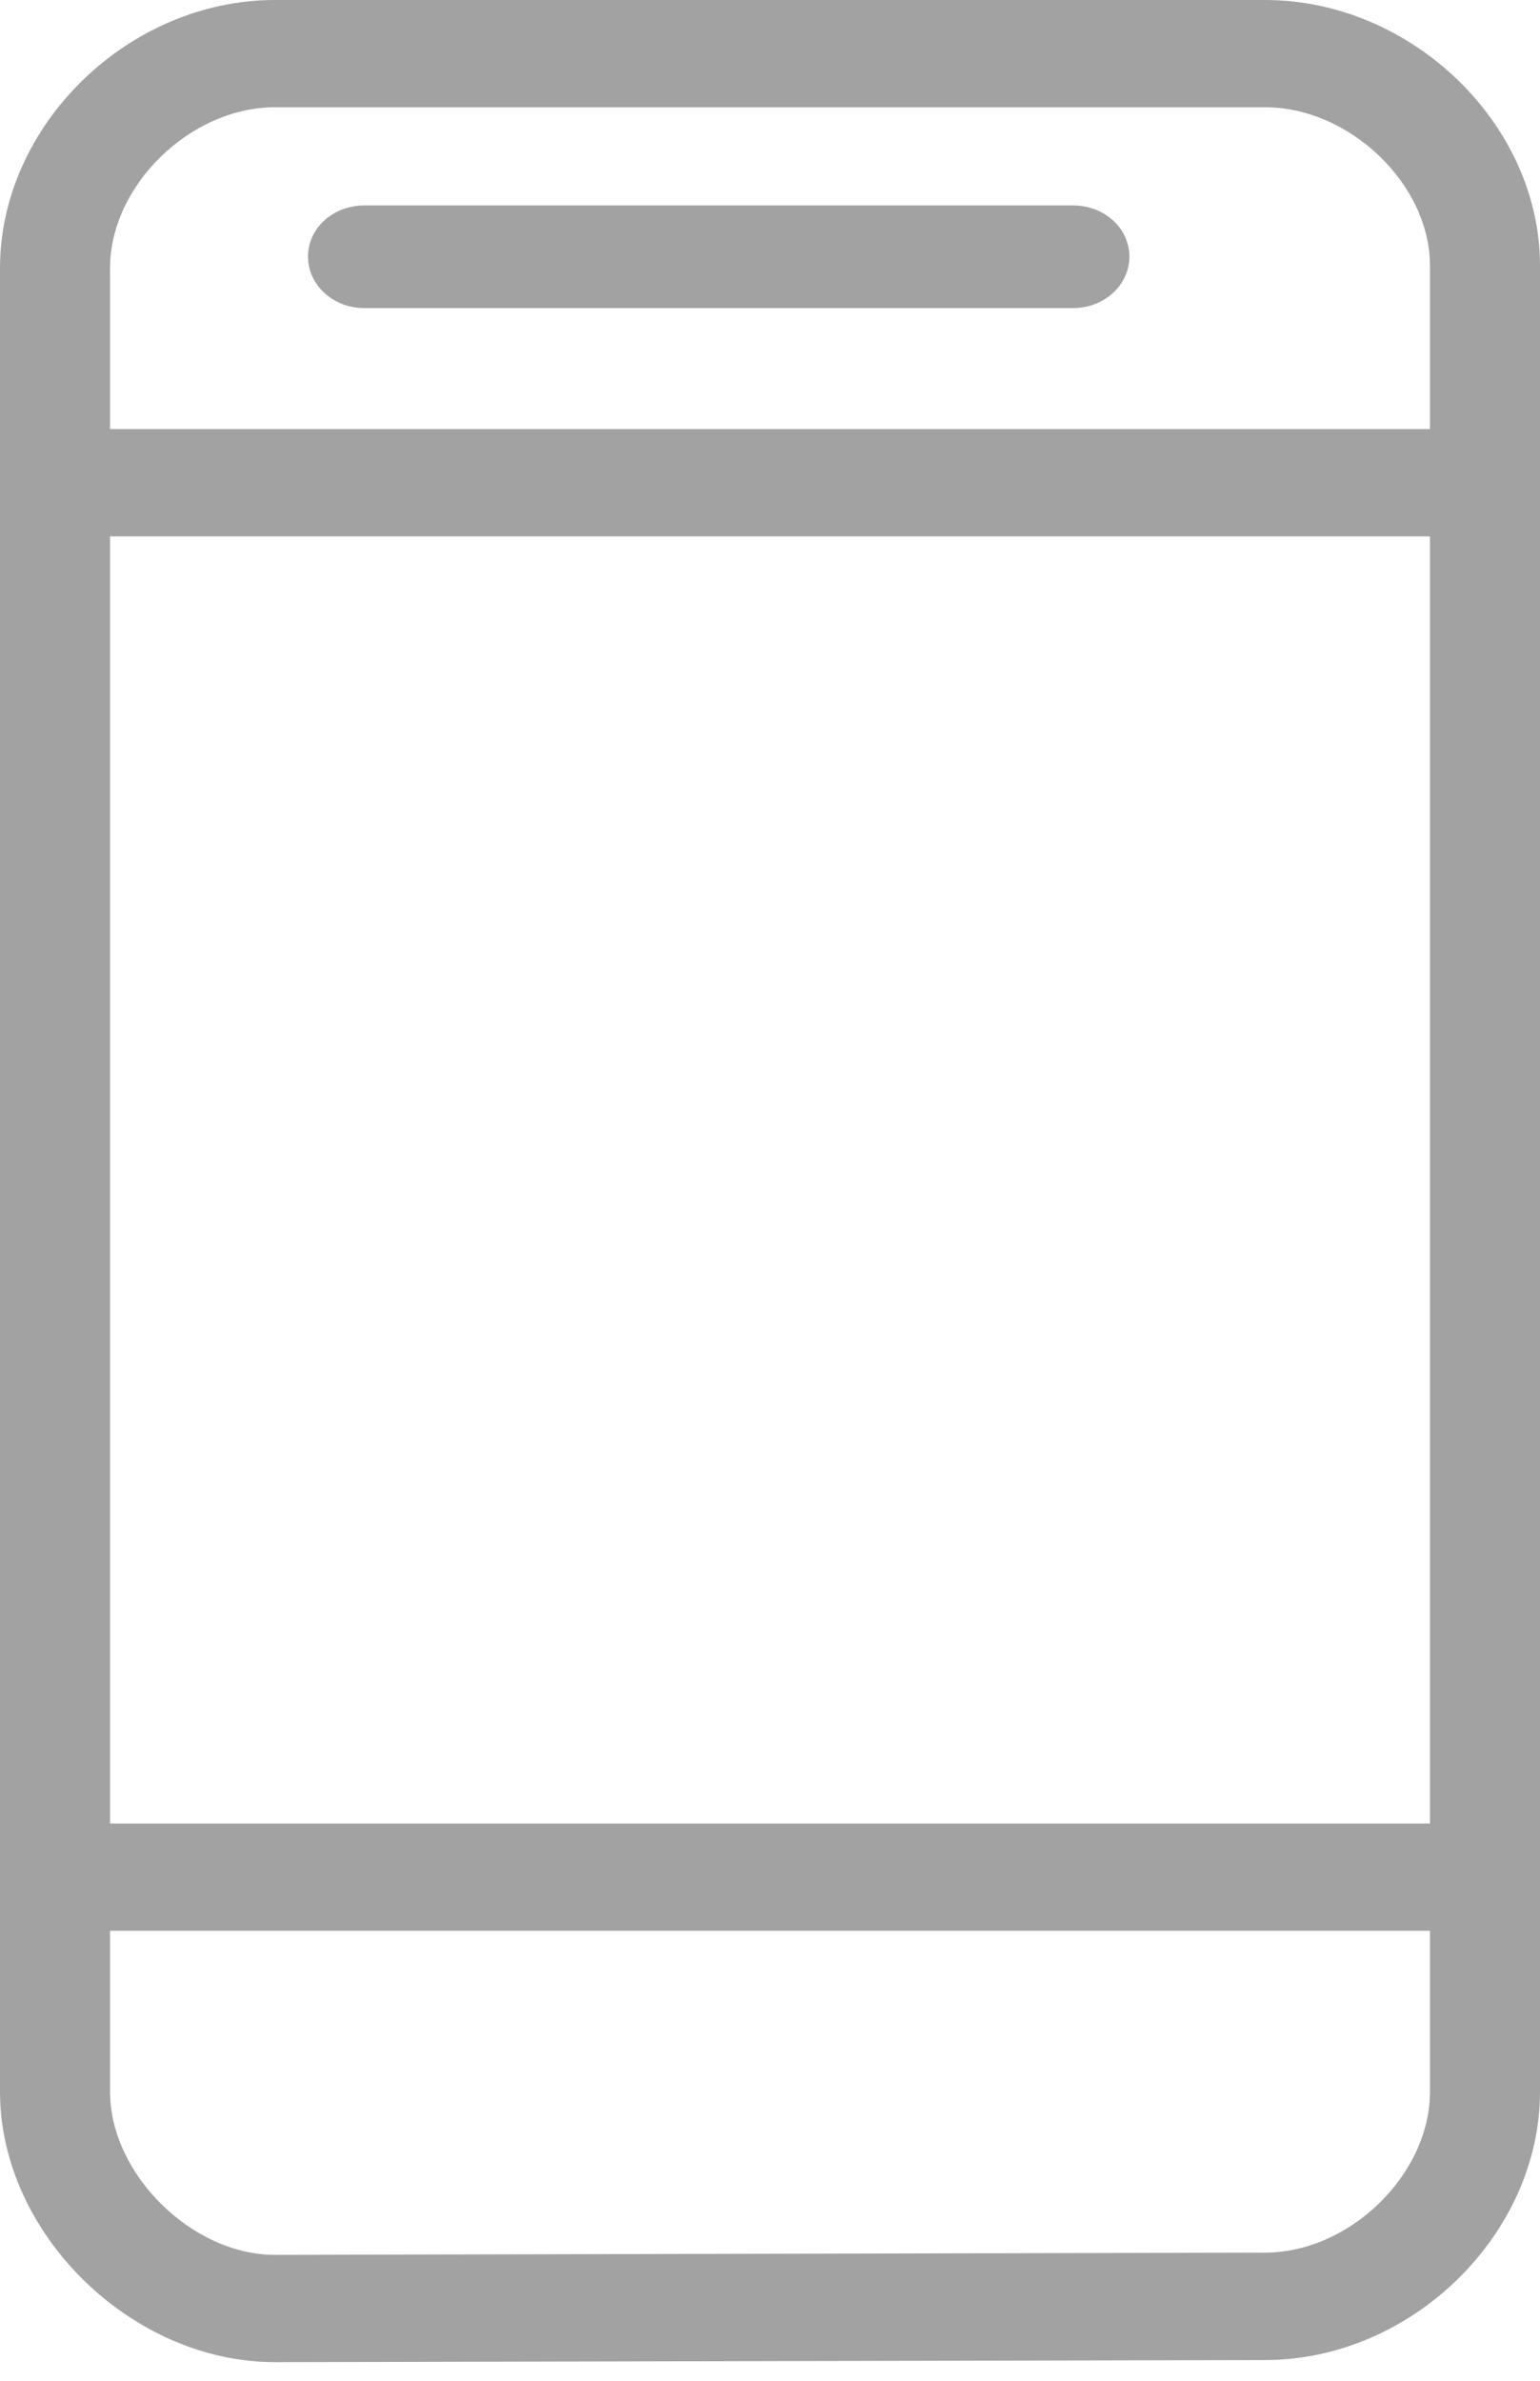 <?xml version="1.0" encoding="UTF-8" standalone="no"?>
<svg width="11px" height="17px" viewBox="0 0 11 17" version="1.1" xmlns="http://www.w3.org/2000/svg" xmlns:xlink="http://www.w3.org/1999/xlink" xmlns:sketch="http://www.bohemiancoding.com/sketch/ns">
    <!-- Generator: Sketch 3.5.1 (25234) - http://www.bohemiancoding.com/sketch -->
    <title>Group Copy 2</title>
    <desc>Created with Sketch.</desc>
    <defs></defs>
    <g id="customer-header---visuals---most-recent" stroke="none" stroke-width="1" fill="none" fill-rule="evenodd" sketch:type="MSPage">
        <g id="02-EIN-CustomerHeader_SpacingSpecs" sketch:type="MSArtboardGroup" transform="translate(-1478, -121)" fill="#A2A2A2">
            <g id="Group-3" sketch:type="MSLayerGroup" transform="translate(157, -307)">
                <g id="Group-Copy-2" transform="translate(1321, 428)" sketch:type="MSShapeGroup">
                    <path d="M9.035,16.085 L1.964,16.101 C1.369,16.101 0.786,15.522 0.786,14.936 L0.786,13.787 L10.214,13.787 L10.214,14.936 C10.214,15.526 9.642,16.085 9.035,16.085 L9.035,16.085 Z M0.786,3.83 L10.214,3.83 L10.214,13.021 L0.786,13.021 L0.786,3.83 Z M1.964,0.766 L9.036,0.766 C9.642,0.766 10.214,1.317 10.214,1.896 L10.214,3.064 L0.786,3.064 L0.786,1.915 C0.786,1.325 1.359,0.766 1.964,0.766 L1.964,0.766 Z M9.036,0 L1.964,0 C0.918,0 -1.66740695e-13,0.892 -1.66740695e-13,1.915 L-1.66740695e-13,14.936 C-1.66740695e-13,15.948 0.937,16.867 1.964,16.867 L1.965,16.867 L9.036,16.852 C10.082,16.852 11,15.955 11,14.936 L11,1.896 C11,0.885 10.082,0 9.036,0 L9.036,0 Z" id="Fill-396"></path>
                    <path d="M2.602,2.2 L7.665,2.2 C7.887,2.2 8.067,2.035 8.067,1.833 C8.067,1.628 7.887,1.467 7.665,1.467 L2.602,1.467 C2.38,1.467 2.2,1.628 2.2,1.833 C2.2,2.035 2.38,2.2 2.602,2.2" id="Fill-397"></path>
                </g>
            </g>
        </g>
    </g>
</svg>